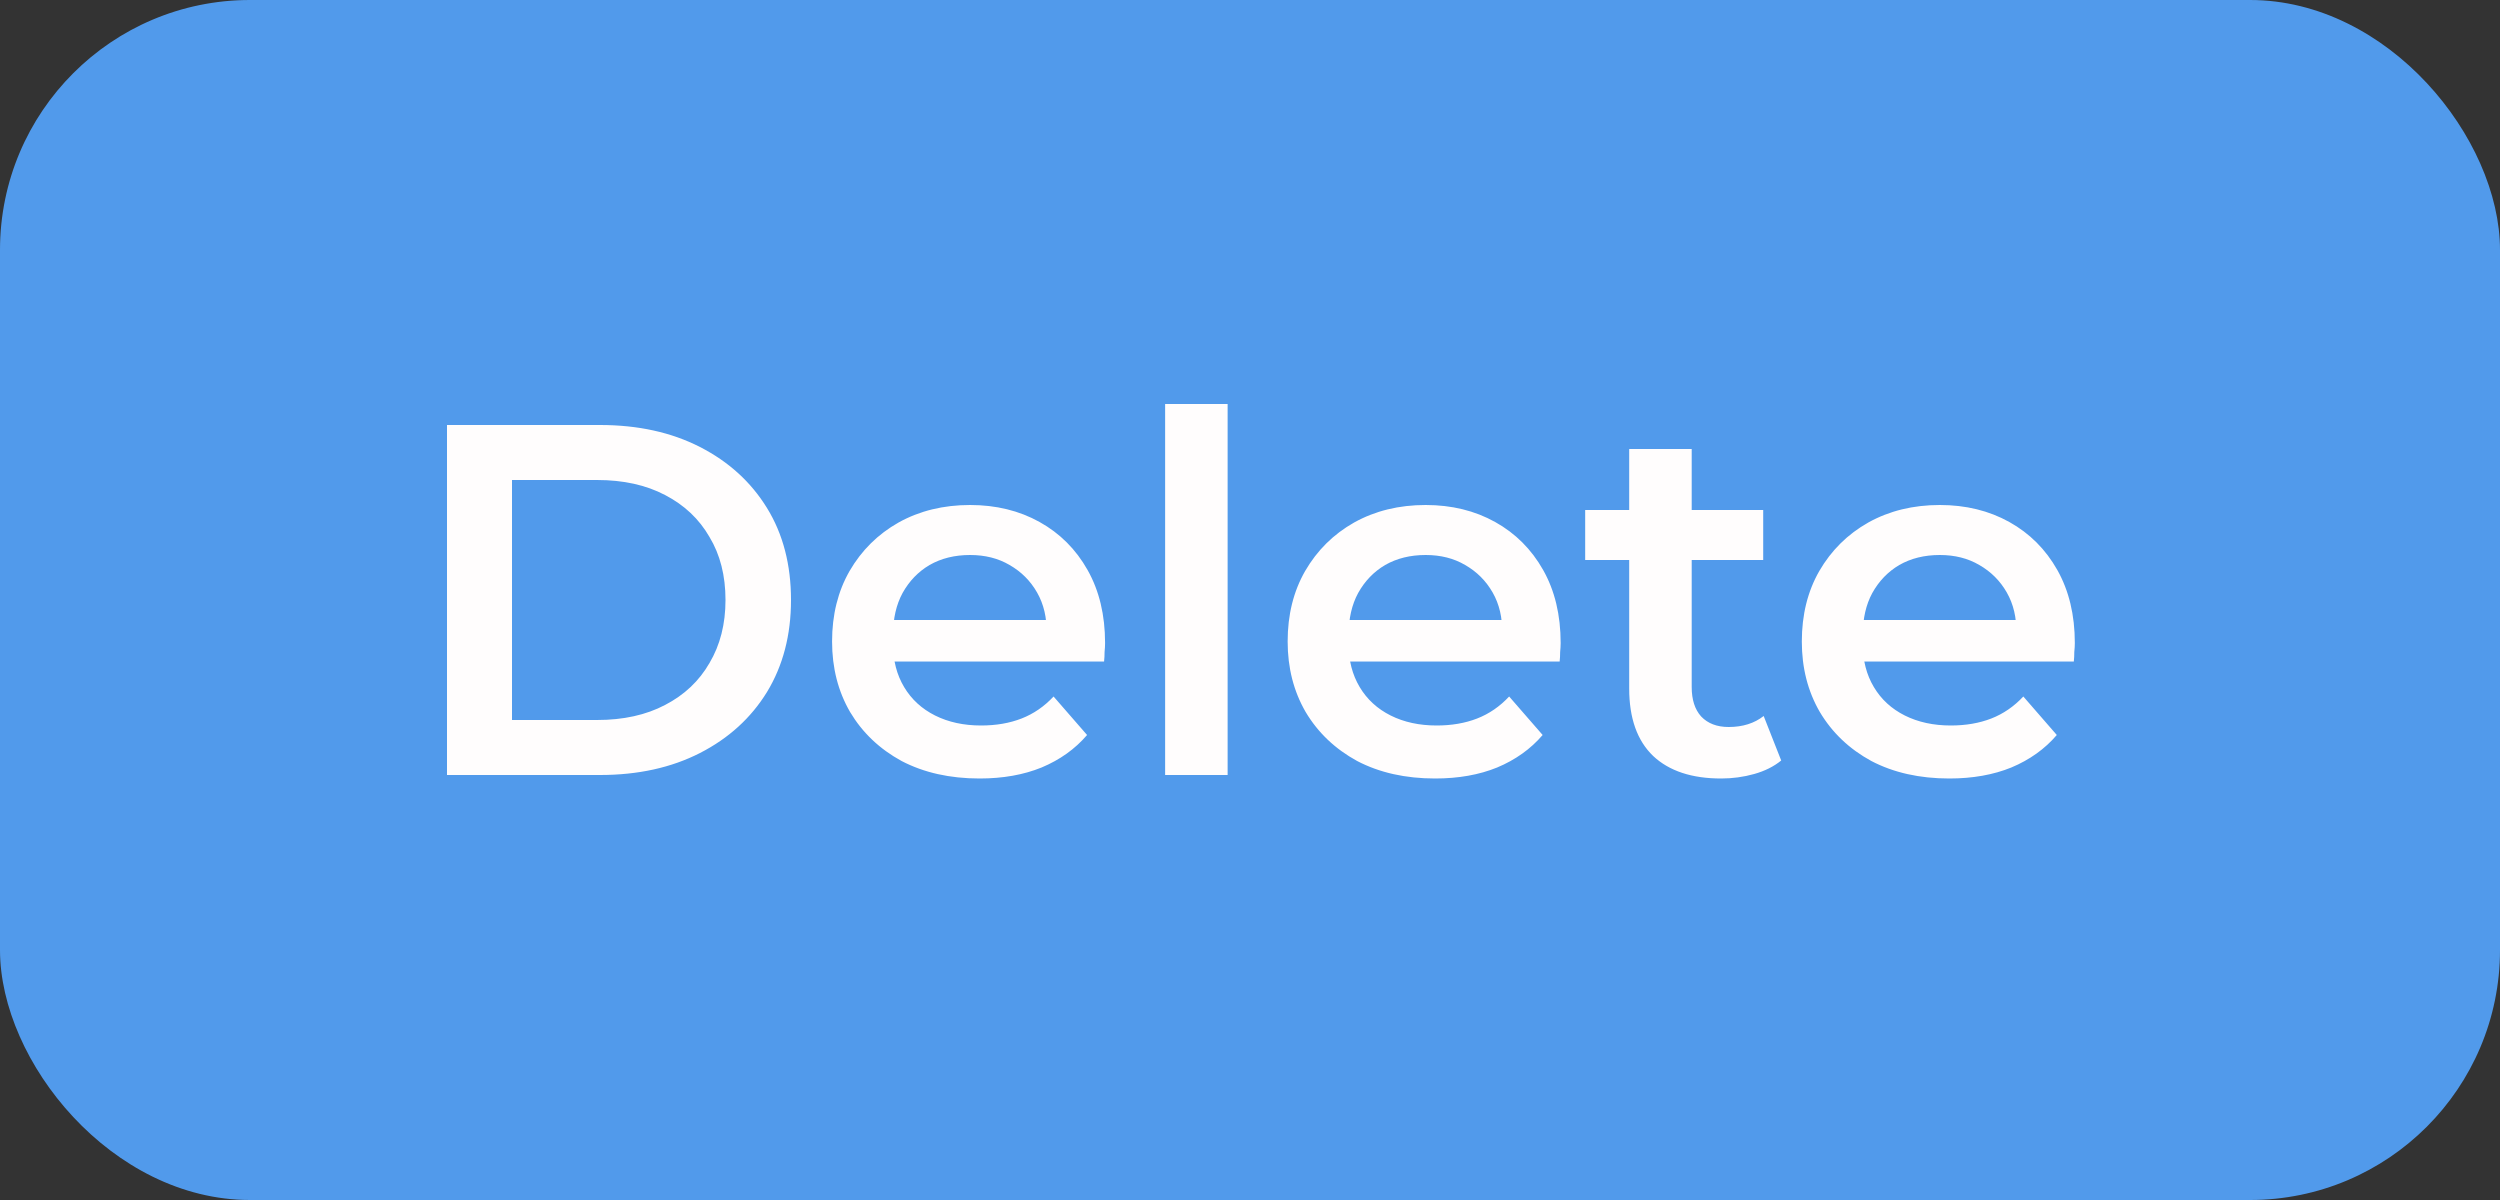 <svg xmlns="http://www.w3.org/2000/svg" width="100" height="48" viewBox="0 0 100 48" fill="none">
<rect x="0" y="0" width="100" height="48" fill="#333333" stroke="none"/>
<rect width="100" height="48" rx="10" fill="#519AEB"/>
<path d="M17.88 31V17H24C25.52 17 26.853 17.293 28 17.88C29.147 18.467 30.04 19.28 30.68 20.32C31.32 21.36 31.64 22.587 31.64 24C31.64 25.4 31.32 26.627 30.68 27.68C30.04 28.72 29.147 29.533 28 30.12C26.853 30.707 25.52 31 24 31H17.88ZM20.48 28.8H23.88C24.933 28.8 25.84 28.6 26.6 28.2C27.373 27.8 27.967 27.24 28.38 26.52C28.807 25.8 29.02 24.96 29.02 24C29.02 23.027 28.807 22.187 28.38 21.48C27.967 20.76 27.373 20.2 26.6 19.8C25.84 19.4 24.933 19.2 23.88 19.2H20.48V28.8ZM39.183 31.14C37.997 31.14 36.957 30.907 36.063 30.44C35.183 29.96 34.497 29.307 34.003 28.48C33.523 27.653 33.283 26.713 33.283 25.66C33.283 24.593 33.517 23.653 33.983 22.84C34.463 22.013 35.117 21.367 35.943 20.9C36.783 20.433 37.737 20.2 38.803 20.2C39.843 20.2 40.77 20.427 41.583 20.88C42.397 21.333 43.037 21.973 43.503 22.8C43.97 23.627 44.203 24.6 44.203 25.72C44.203 25.827 44.197 25.947 44.183 26.08C44.183 26.213 44.177 26.34 44.163 26.46H35.263V24.8H42.843L41.863 25.32C41.877 24.707 41.75 24.167 41.483 23.7C41.217 23.233 40.85 22.867 40.383 22.6C39.93 22.333 39.403 22.2 38.803 22.2C38.19 22.2 37.65 22.333 37.183 22.6C36.73 22.867 36.37 23.24 36.103 23.72C35.85 24.187 35.723 24.74 35.723 25.38V25.78C35.723 26.42 35.87 26.987 36.163 27.48C36.457 27.973 36.87 28.353 37.403 28.62C37.937 28.887 38.55 29.02 39.243 29.02C39.843 29.02 40.383 28.927 40.863 28.74C41.343 28.553 41.77 28.26 42.143 27.86L43.483 29.4C43.003 29.96 42.397 30.393 41.663 30.7C40.943 30.993 40.117 31.14 39.183 31.14ZM46.605 31V16.16H49.105V31H46.605ZM57.406 31.14C56.219 31.14 55.179 30.907 54.286 30.44C53.406 29.96 52.719 29.307 52.226 28.48C51.746 27.653 51.506 26.713 51.506 25.66C51.506 24.593 51.739 23.653 52.206 22.84C52.686 22.013 53.339 21.367 54.166 20.9C55.006 20.433 55.959 20.2 57.026 20.2C58.066 20.2 58.993 20.427 59.806 20.88C60.619 21.333 61.259 21.973 61.726 22.8C62.193 23.627 62.426 24.6 62.426 25.72C62.426 25.827 62.419 25.947 62.406 26.08C62.406 26.213 62.399 26.34 62.386 26.46H53.486V24.8H61.066L60.086 25.32C60.099 24.707 59.973 24.167 59.706 23.7C59.439 23.233 59.073 22.867 58.606 22.6C58.153 22.333 57.626 22.2 57.026 22.2C56.413 22.2 55.873 22.333 55.406 22.6C54.953 22.867 54.593 23.24 54.326 23.72C54.073 24.187 53.946 24.74 53.946 25.38V25.78C53.946 26.42 54.093 26.987 54.386 27.48C54.679 27.973 55.093 28.353 55.626 28.62C56.159 28.887 56.773 29.02 57.466 29.02C58.066 29.02 58.606 28.927 59.086 28.74C59.566 28.553 59.993 28.26 60.366 27.86L61.706 29.4C61.226 29.96 60.619 30.393 59.886 30.7C59.166 30.993 58.339 31.14 57.406 31.14ZM68.847 31.14C67.674 31.14 66.767 30.84 66.127 30.24C65.487 29.627 65.168 28.727 65.168 27.54V17.96H67.668V27.48C67.668 27.987 67.794 28.38 68.047 28.66C68.314 28.94 68.681 29.08 69.147 29.08C69.707 29.08 70.174 28.933 70.547 28.64L71.248 30.42C70.954 30.66 70.594 30.84 70.168 30.96C69.741 31.08 69.301 31.14 68.847 31.14ZM63.407 22.4V20.4H70.528V22.4H63.407ZM77.972 31.14C76.786 31.14 75.746 30.907 74.853 30.44C73.972 29.96 73.286 29.307 72.793 28.48C72.312 27.653 72.073 26.713 72.073 25.66C72.073 24.593 72.306 23.653 72.772 22.84C73.252 22.013 73.906 21.367 74.733 20.9C75.573 20.433 76.526 20.2 77.593 20.2C78.632 20.2 79.559 20.427 80.373 20.88C81.186 21.333 81.826 21.973 82.293 22.8C82.759 23.627 82.993 24.6 82.993 25.72C82.993 25.827 82.986 25.947 82.972 26.08C82.972 26.213 82.966 26.34 82.953 26.46H74.052V24.8H81.632L80.653 25.32C80.666 24.707 80.539 24.167 80.272 23.7C80.006 23.233 79.639 22.867 79.172 22.6C78.719 22.333 78.192 22.2 77.593 22.2C76.979 22.2 76.439 22.333 75.972 22.6C75.519 22.867 75.159 23.24 74.892 23.72C74.639 24.187 74.513 24.74 74.513 25.38V25.78C74.513 26.42 74.659 26.987 74.953 27.48C75.246 27.973 75.659 28.353 76.192 28.62C76.726 28.887 77.339 29.02 78.032 29.02C78.632 29.02 79.172 28.927 79.653 28.74C80.132 28.553 80.559 28.26 80.933 27.86L82.272 29.4C81.793 29.96 81.186 30.393 80.453 30.7C79.733 30.993 78.906 31.14 77.972 31.14Z" fill="#FFFDFD"/>
</svg>